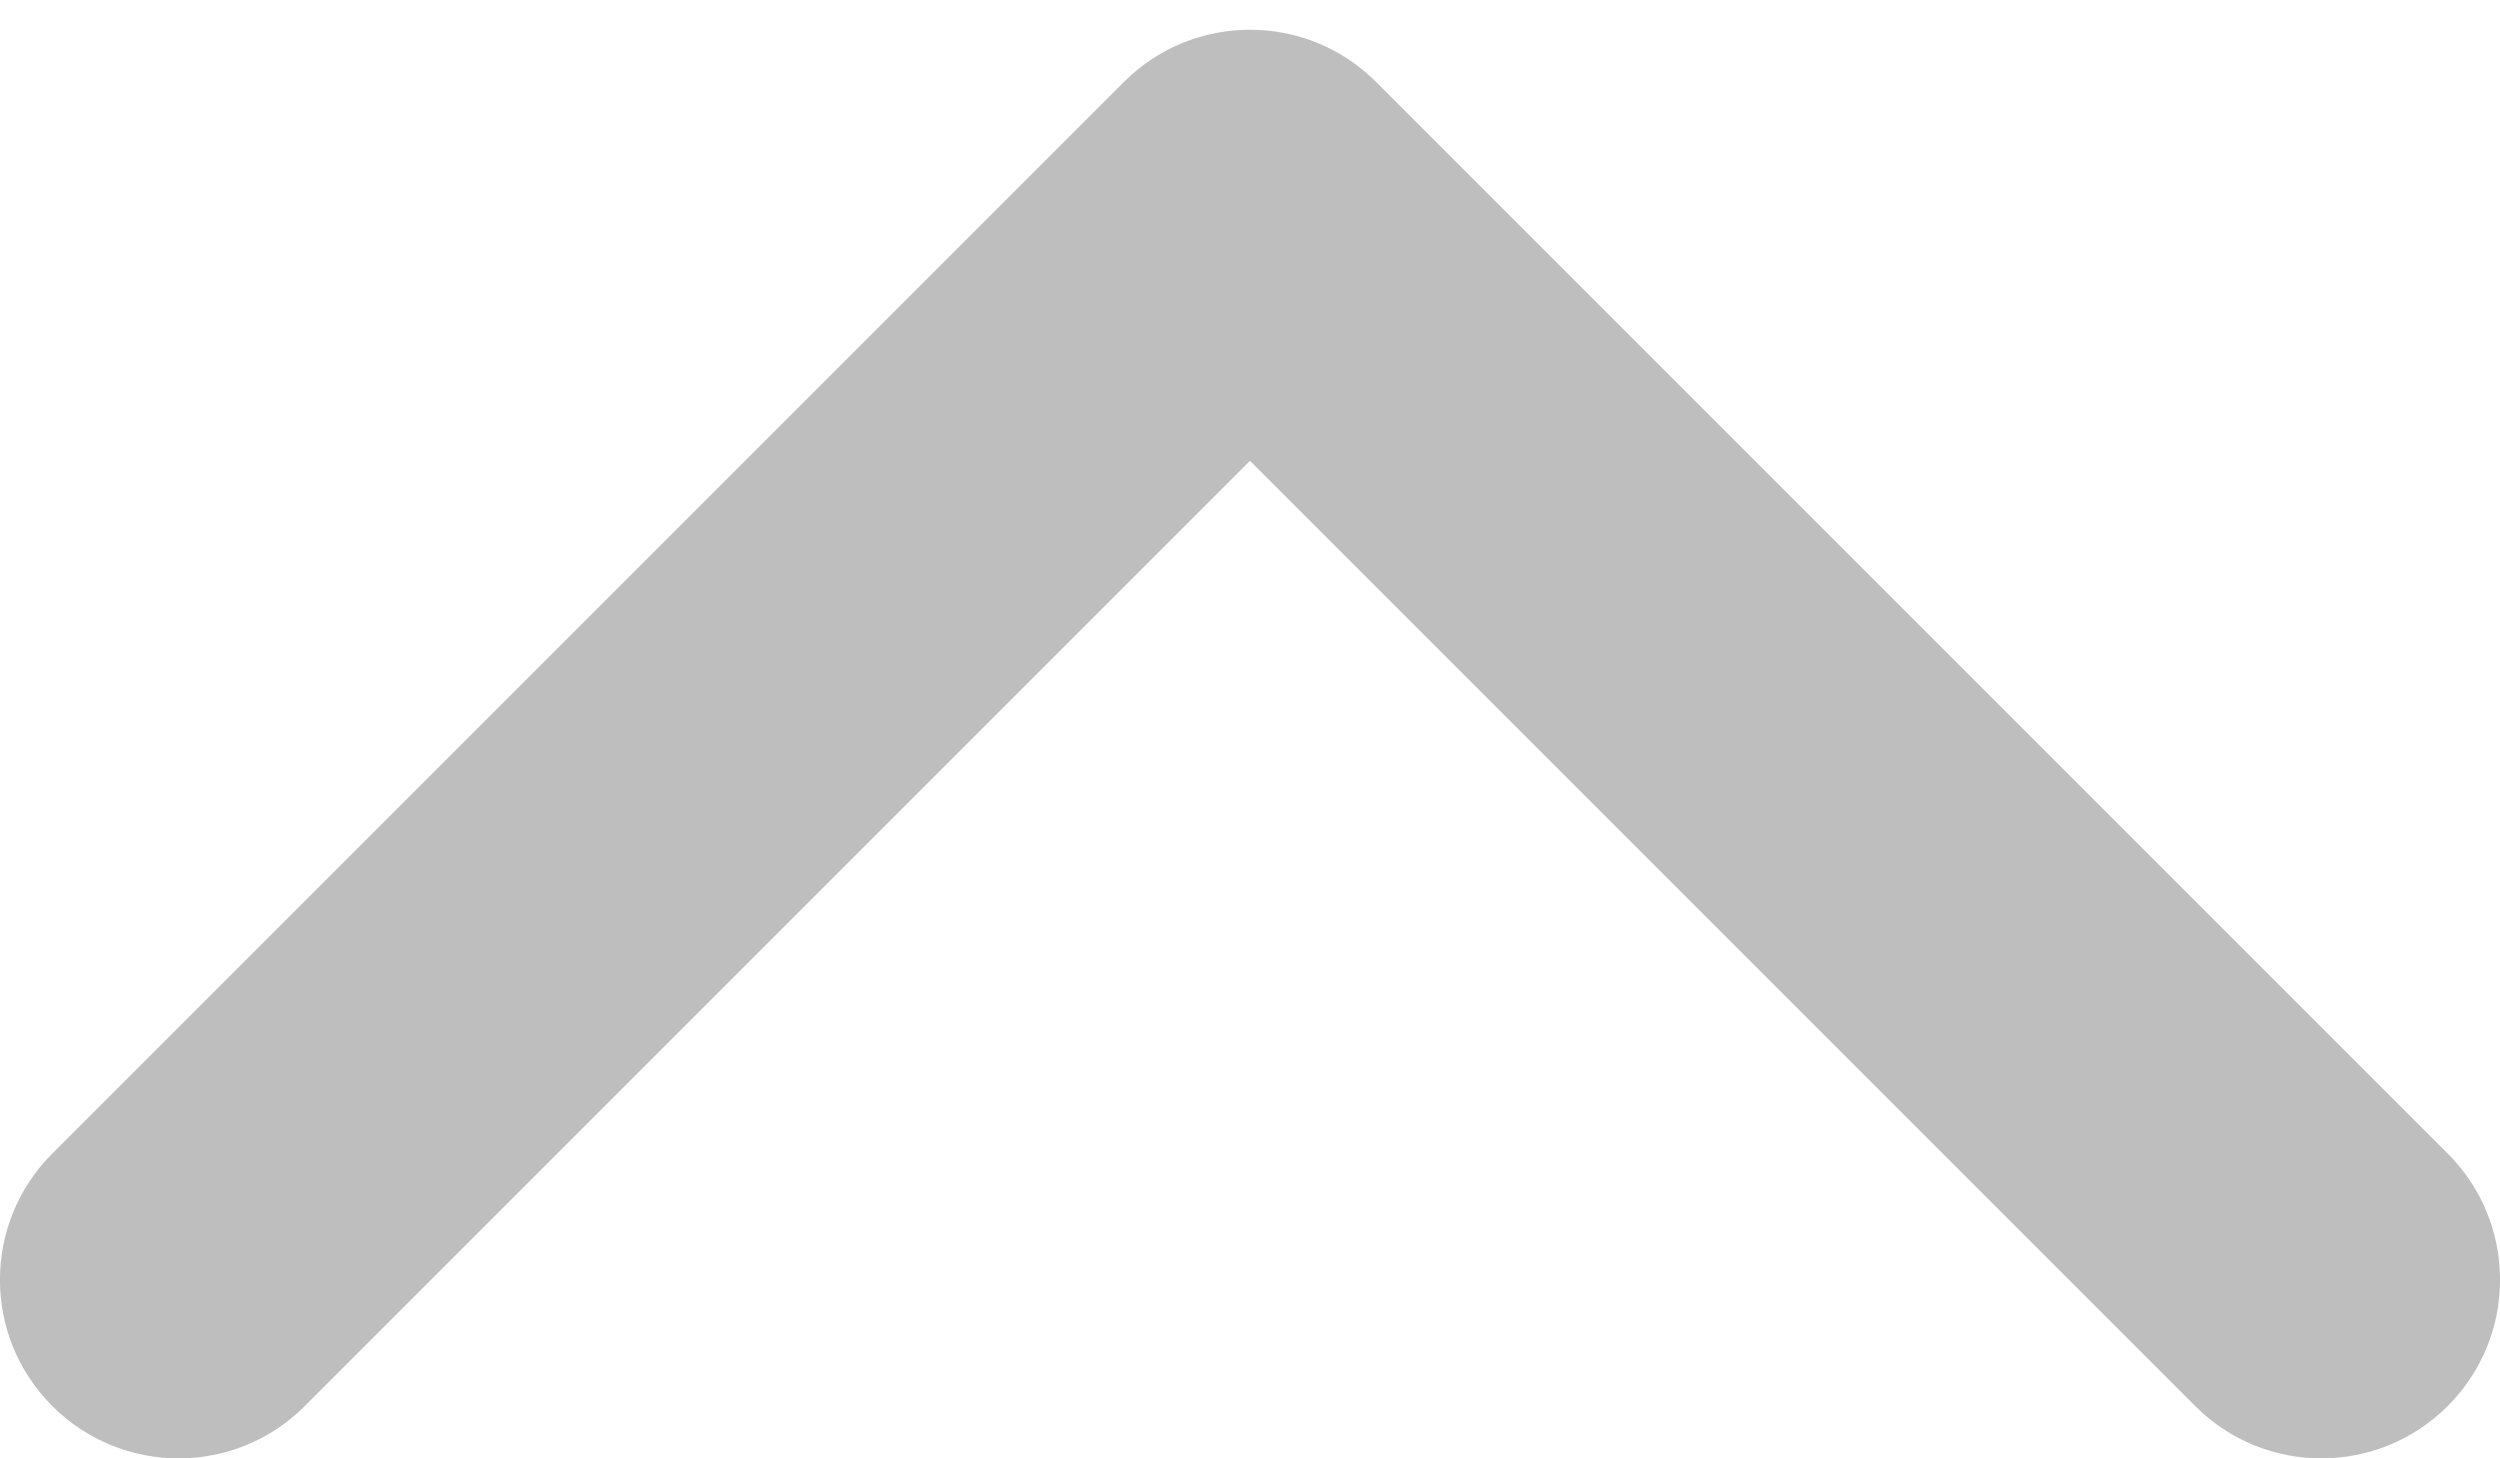 <svg width="12" height="7" viewBox="0 0 12 7" fill="none" xmlns="http://www.w3.org/2000/svg">
<path fill-rule="evenodd" clip-rule="evenodd" d="M0.251 6.749C0.586 7.084 1.129 7.084 1.463 6.749L6 2.212L10.537 6.749C10.871 7.084 11.414 7.084 11.749 6.749C12.084 6.414 12.084 5.872 11.749 5.537L6.606 0.394C6.271 0.059 5.729 0.059 5.394 0.394L0.251 5.537C-0.084 5.872 -0.084 6.414 0.251 6.749Z" fill="rgba(190, 190, 190, 1)"/>
</svg>
